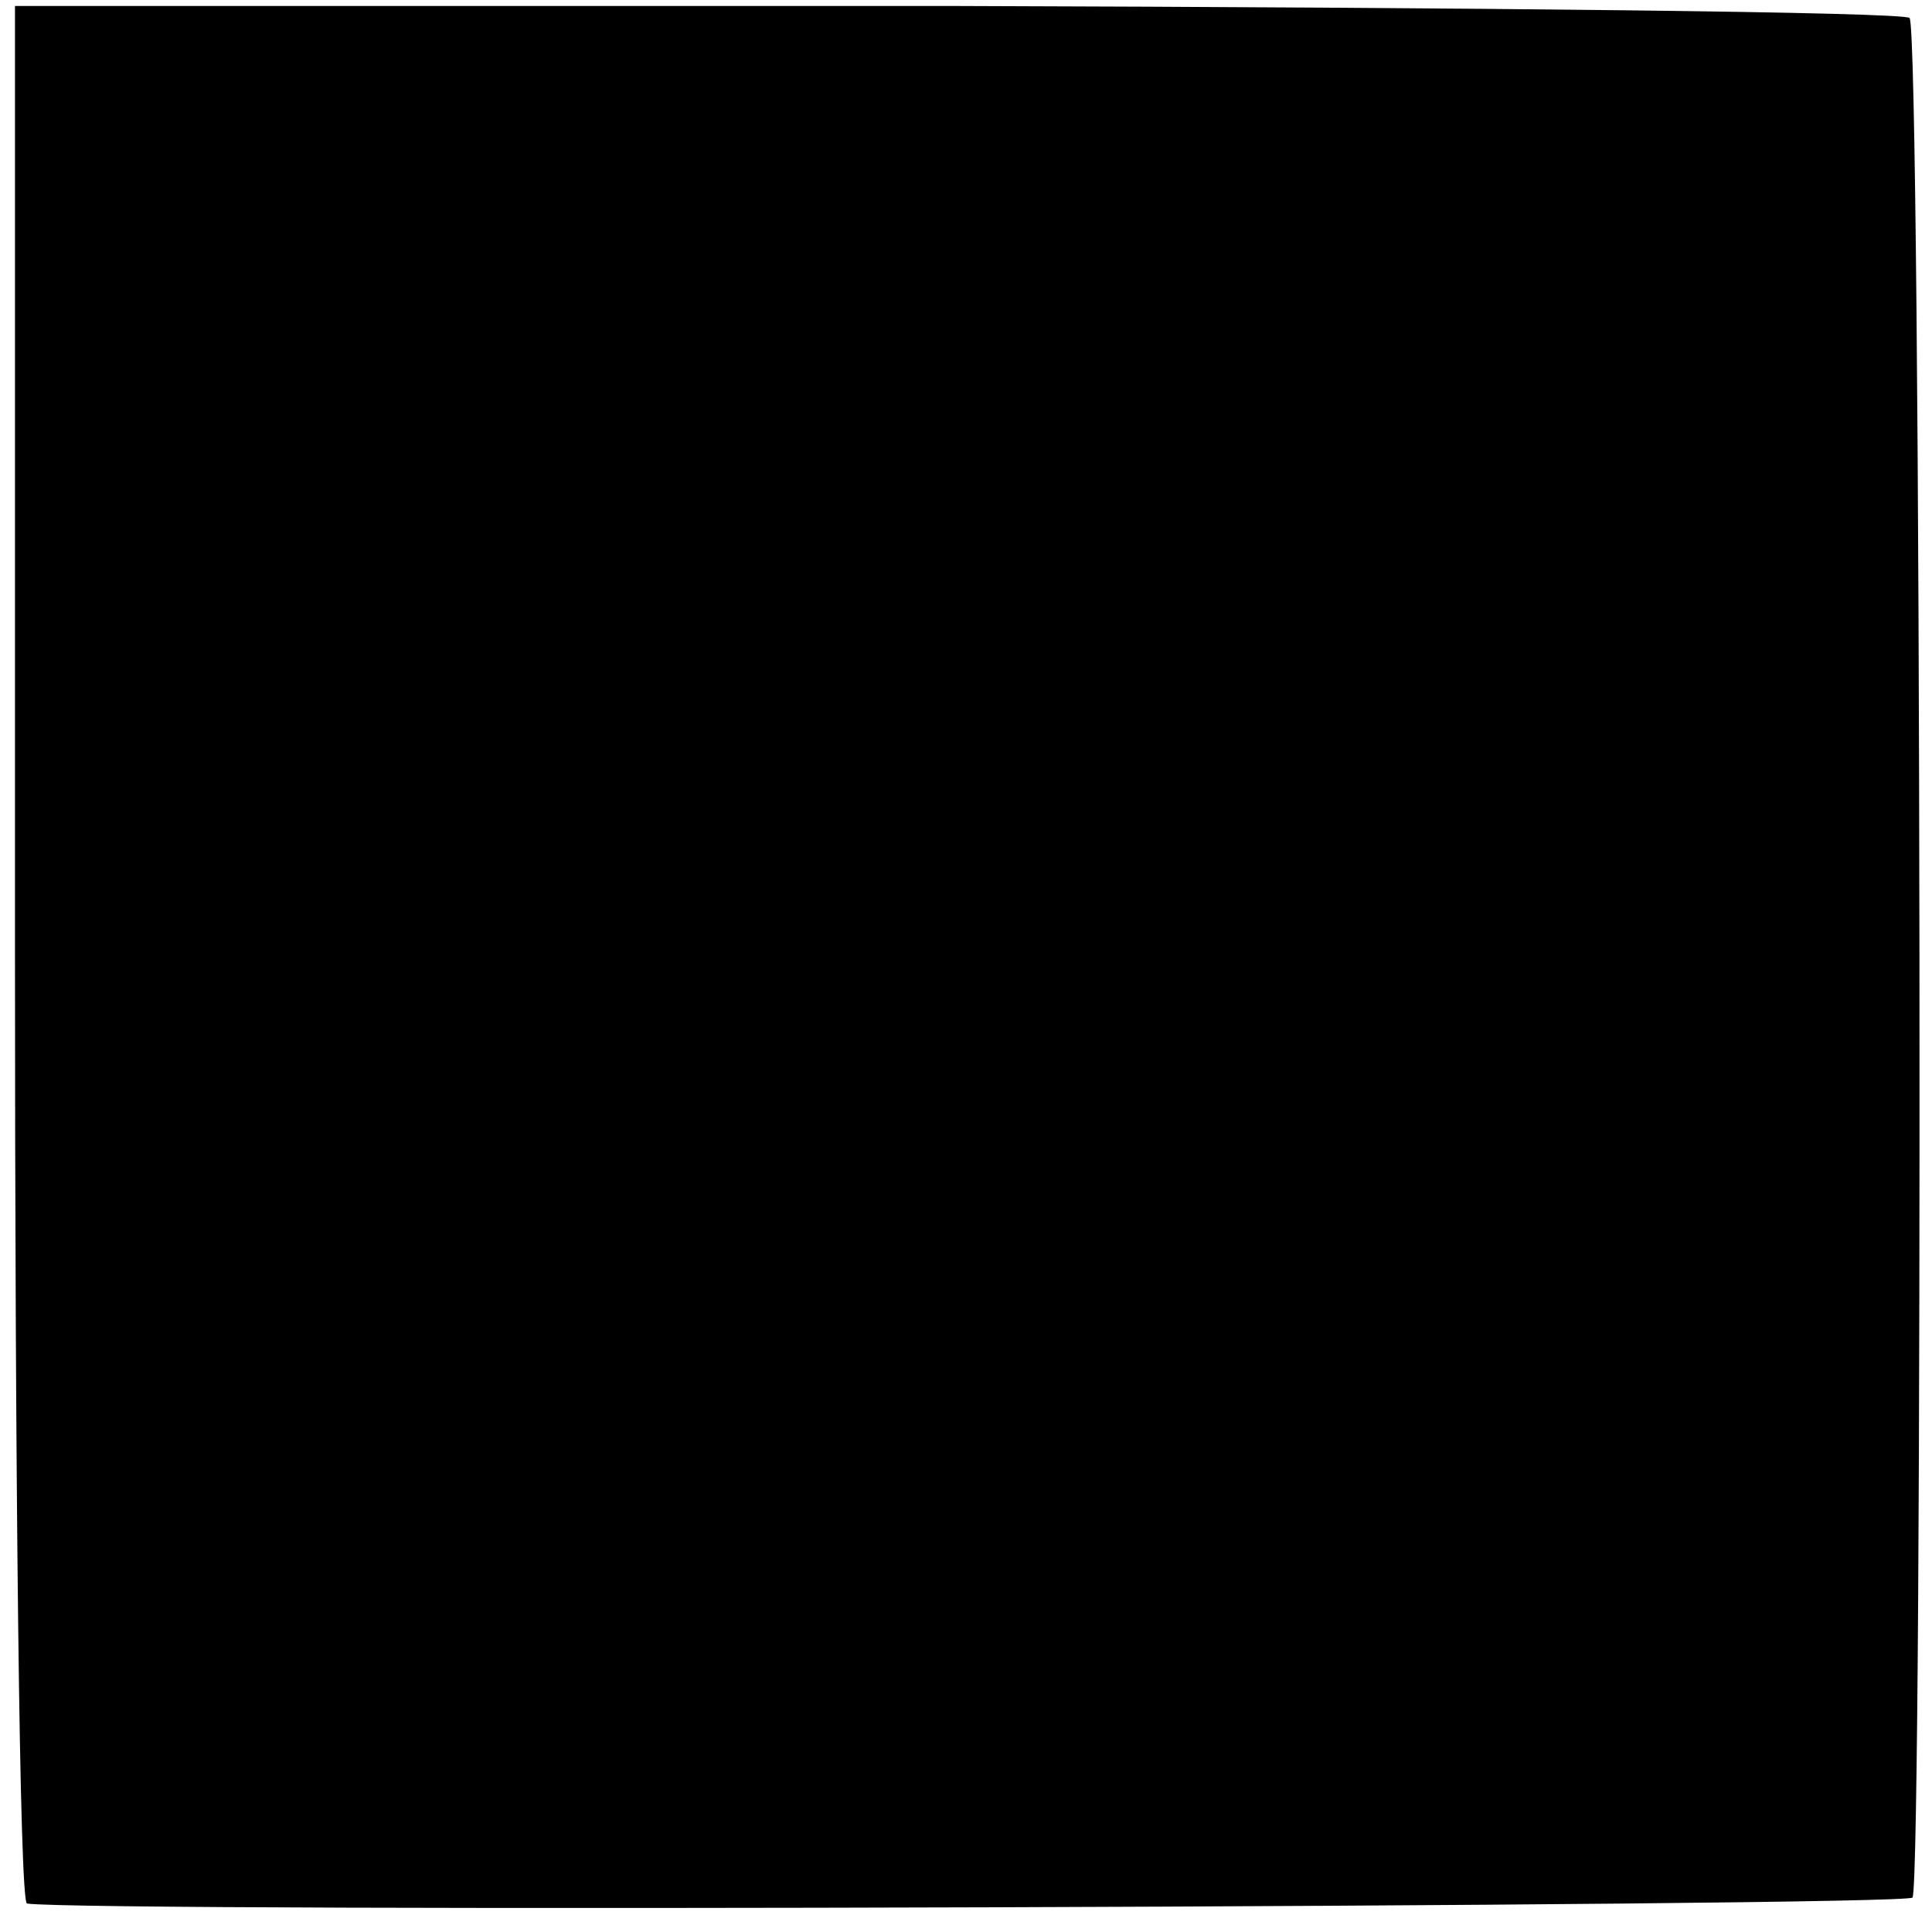 <?xml version="1.0" standalone="no"?>
<!DOCTYPE svg PUBLIC "-//W3C//DTD SVG 20010904//EN"
 "http://www.w3.org/TR/2001/REC-SVG-20010904/DTD/svg10.dtd">
<svg version="1.0" xmlns="http://www.w3.org/2000/svg"
 width="129pt" height="129pt" viewBox="0 0 129 129"
 preserveAspectRatio="xMidYMid meet">
<g transform="translate(0,129) scale(0.1,-0.1)"
fill="#000000" stroke="none">
<path d="M10 653 c0 -348 3 -633 8 -634 42 -6 1255 -2 1259 4 7 12 6 1248 -2
1255 -4 4 -290 7 -636 8 l-629 0 0 -633z"/>
</g>
</svg>
